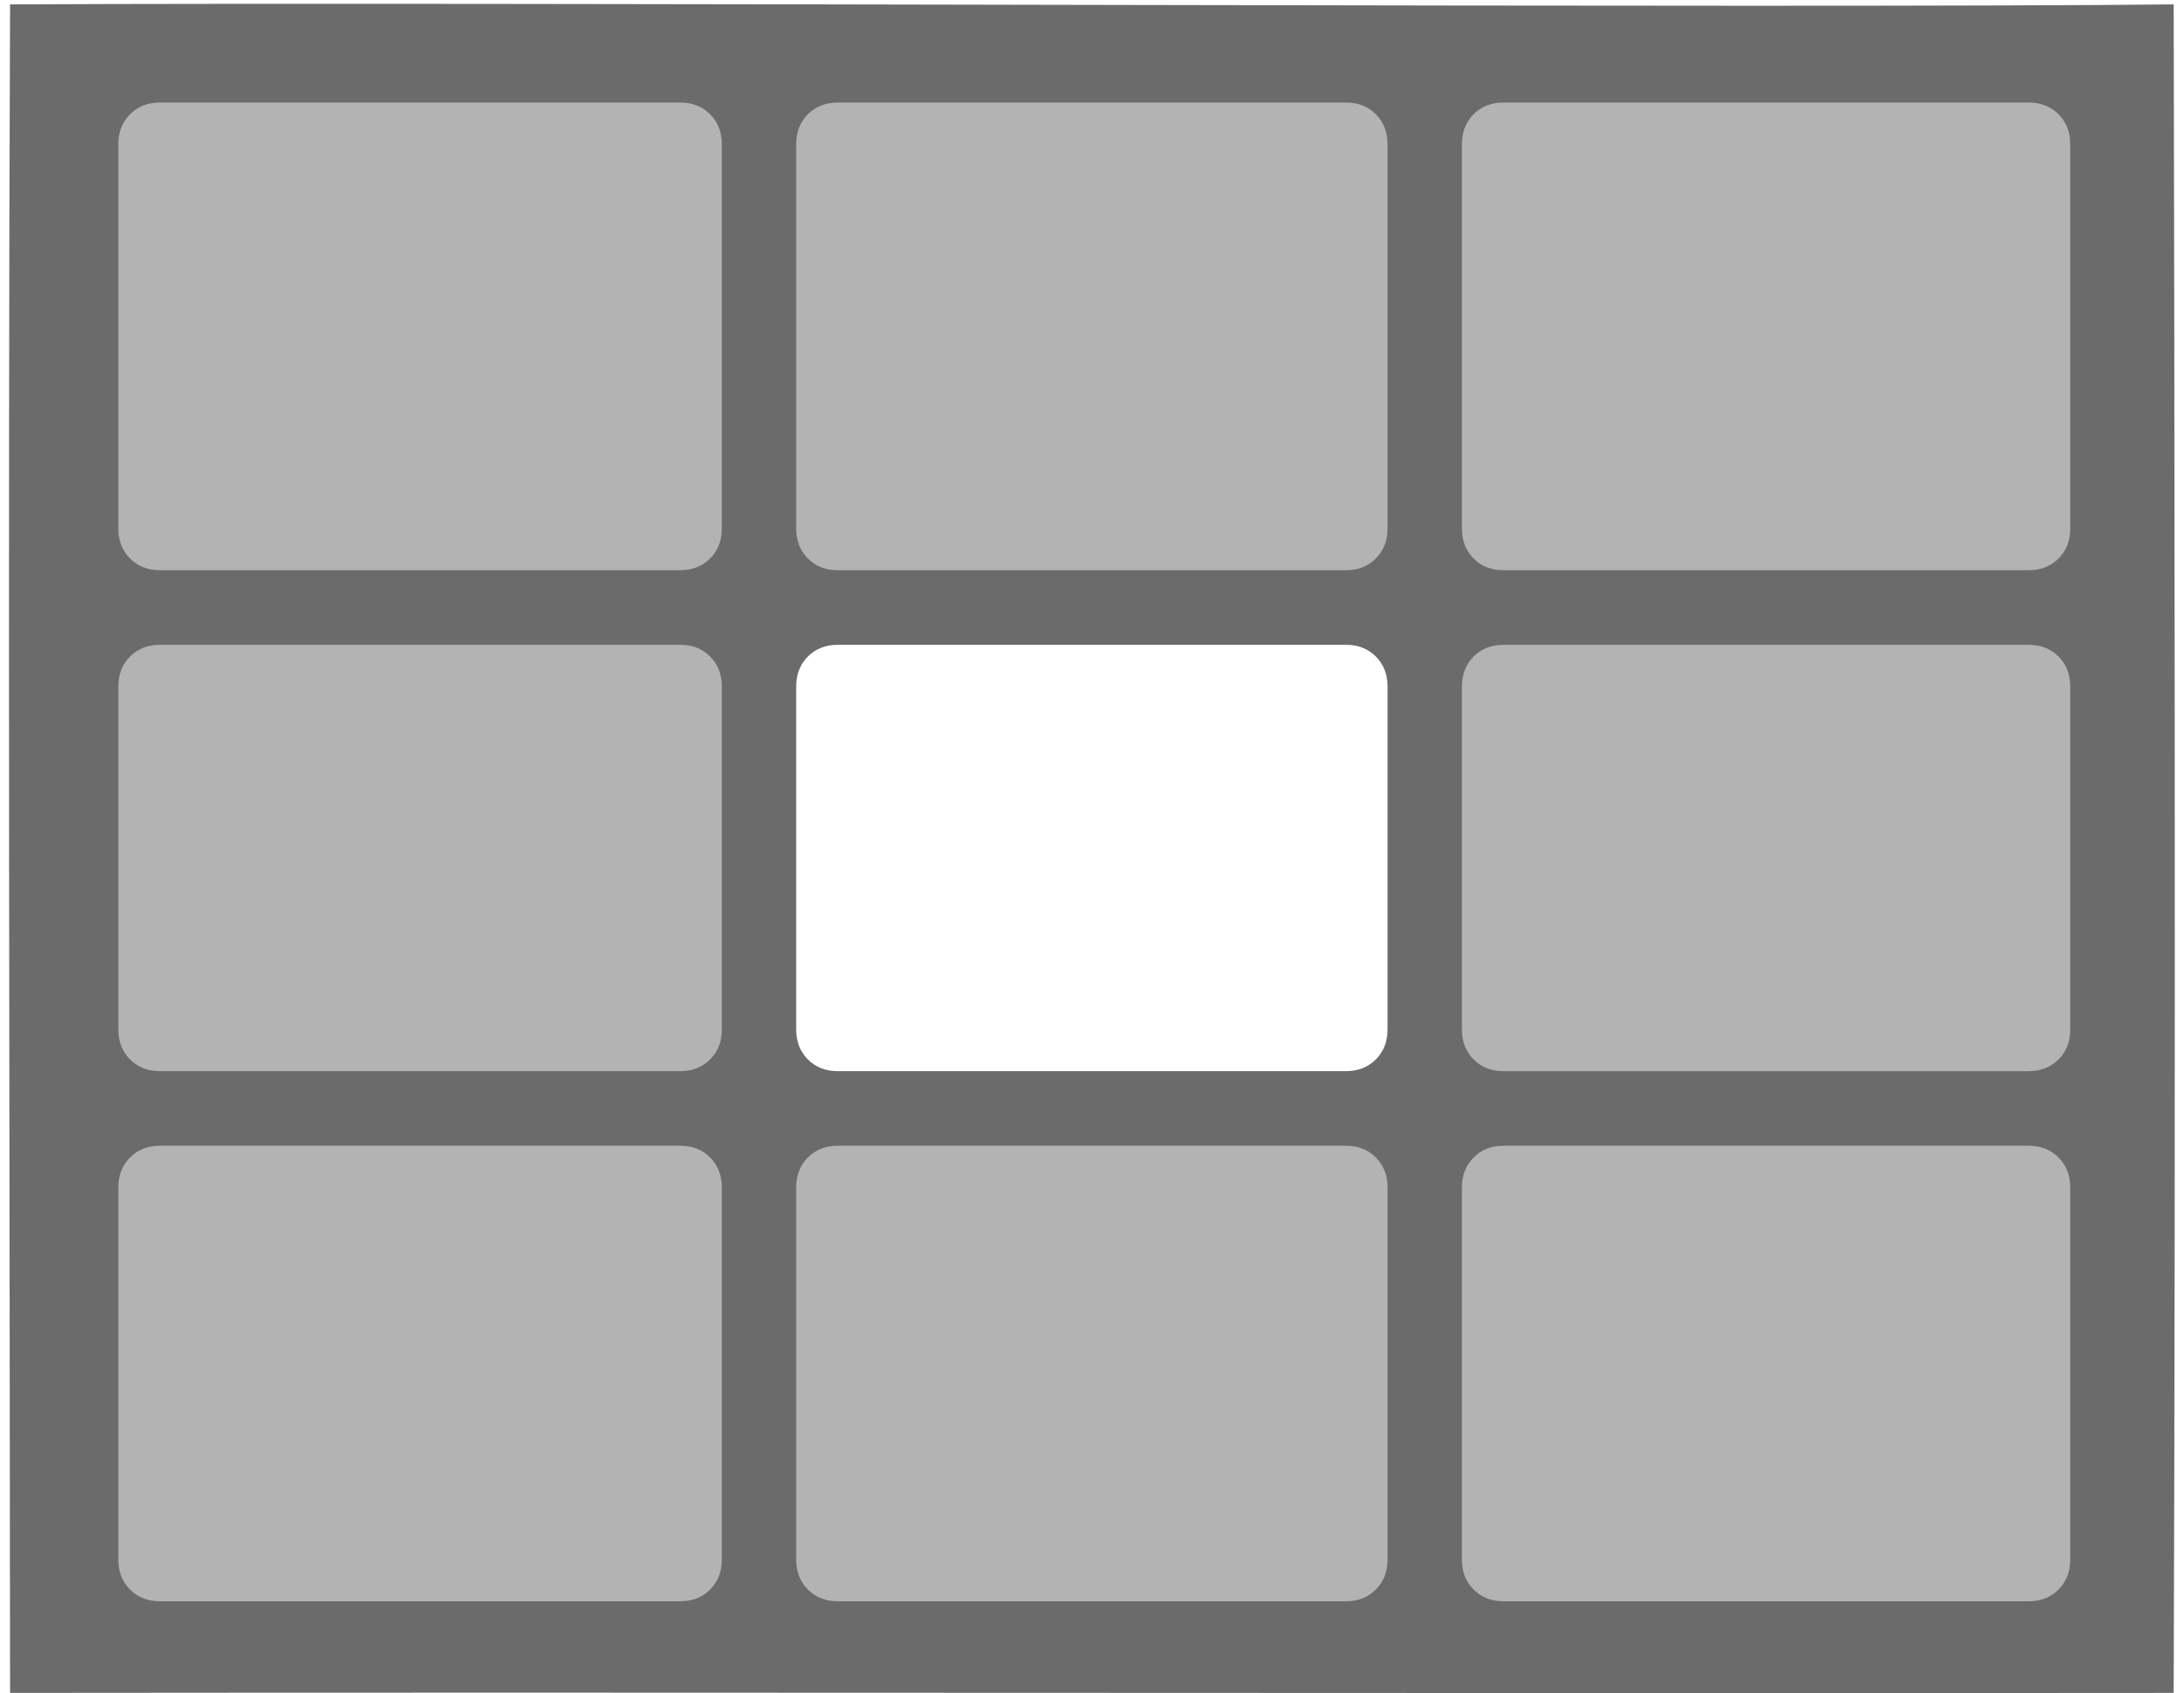 <?xml version="1.0" encoding="UTF-8" standalone="no"?>
<svg
   id="svg2"
   viewBox="0 0 1802 1397"
   height="1397"
   width="1802"
   version="1.1"
   sodipodi:docname="menu-clear-cells.svg"
   inkscape:version="1.2.1 (9c6d41e, 2022-07-14)"
   xmlns:inkscape="http://www.inkscape.org/namespaces/inkscape"
   xmlns:sodipodi="http://sodipodi.sourceforge.net/DTD/sodipodi-0.dtd"
   xmlns="http://www.w3.org/2000/svg"
   xmlns:svg="http://www.w3.org/2000/svg"
   xmlns:rdf="http://www.w3.org/1999/02/22-rdf-syntax-ns#"
   xmlns:cc="http://creativecommons.org/ns#"
   xmlns:dc="http://purl.org/dc/elements/1.1/">
  <defs
     id="defs142">
    <rect
       x="139.169"
       y="123.706"
       width="426.344"
       height="315.892"
       id="rect34459" />
  </defs>
  <sodipodi:namedview
     id="namedview140"
     pagecolor="#ffffff"
     bordercolor="#000000"
     borderopacity="0.25"
     inkscape:showpageshadow="2"
     inkscape:pageopacity="0.0"
     inkscape:pagecheckerboard="0"
     inkscape:deskcolor="#d1d1d1"
     showgrid="false"
     inkscape:zoom="0.45268629"
     inkscape:cx="1150.9074"
     inkscape:cy="714.62292"
     inkscape:window-width="1557"
     inkscape:window-height="939"
     inkscape:window-x="83"
     inkscape:window-y="32"
     inkscape:window-maximized="0"
     inkscape:current-layer="svg2" />
  <rect
     style="fill:#b3b3b3;fill-opacity:1;stroke-width:4.3;stroke-linecap:round;stroke-linejoin:round;stroke-dasharray:none"
     id="rect36538"
     width="589.812"
     height="1309.958"
     x="1172.998"
     y="37.554" />
  <rect
     style="fill:#b3b3b3;fill-opacity:1;stroke-width:4.3;stroke-linecap:round;stroke-linejoin:round;stroke-dasharray:none"
     id="rect36538-3"
     width="589.812"
     height="1309.958"
     x="40.867"
     y="58.539" />
  <rect
     style="fill:#b3b3b3;fill-opacity:1;stroke-width:3.225;stroke-linecap:round;stroke-linejoin:round;stroke-dasharray:none"
     id="rect36538-3-6"
     width="941.049"
     height="461.688"
     x="451.748"
     y="45.285" />
  <rect
     style="fill:#b3b3b3;fill-opacity:1;stroke-width:3.225;stroke-linecap:round;stroke-linejoin:round;stroke-dasharray:none"
     id="rect36538-3-6-7"
     width="941.049"
     height="461.688"
     x="444.016"
     y="906.809" />
  <path
     id="path4"
     d="M 595.566,1286.778 V 979.807 c 0,-10.047 -3.218,-18.299 -9.656,-24.758 -6.437,-6.458 -14.662,-9.688 -24.675,-9.688 H 131.959 c -10.013,0 -18.238,3.229 -24.675,9.688 -6.437,6.458 -9.656,14.711 -9.656,24.758 v 306.97 c 0,10.047 3.218,18.299 9.656,24.758 6.437,6.458 14.662,9.688 24.675,9.688 h 429.277 c 10.013,0 18.238,-3.229 24.675,-9.688 6.437,-6.458 9.656,-14.711 9.656,-24.758 z m 0,-437.411 V 566.469 c 0,-10.047 -3.218,-18.299 -9.656,-24.758 -6.437,-6.458 -14.662,-9.688 -24.675,-9.688 H 131.959 c -10.013,0 -18.238,3.229 -24.675,9.688 -6.437,6.458 -9.656,14.711 -9.656,24.758 v 282.897 c 0,10.047 3.218,18.299 9.656,24.758 6.437,6.458 14.662,9.687 24.675,9.687 h 429.277 c 10.013,0 18.238,-3.229 24.675,-9.687 6.437,-6.458 9.656,-14.711 9.656,-24.758 z M 1144.862,1286.778 V 979.807 c 0,-10.047 -3.219,-18.299 -9.656,-24.758 -6.437,-6.458 -14.662,-9.688 -24.676,-9.688 H 691.244 c -10.013,0 -18.238,3.229 -24.675,9.688 -6.437,6.458 -9.656,14.711 -9.656,24.758 v 306.97 c 0,10.047 3.218,18.299 9.656,24.758 6.437,6.458 14.662,9.688 24.675,9.688 h 419.287 c 10.013,0 18.238,-3.229 24.676,-9.688 6.437,-6.458 9.656,-14.711 9.656,-24.758 z M 595.566,436.039 V 119.044 c 0,-10.047 -3.218,-18.299 -9.656,-24.758 -6.437,-6.458 -14.662,-9.688 -24.675,-9.688 H 131.959 c -10.013,0 -18.238,3.229 -24.675,9.688 -6.437,6.458 -9.656,14.711 -9.656,24.758 v 316.995 c 0,10.047 3.218,18.299 9.656,24.758 6.437,6.458 14.662,9.687 24.675,9.687 h 429.277 c 10.013,0 18.238,-3.229 24.675,-9.687 6.437,-6.458 9.656,-14.711 9.656,-24.758 z M 1144.862,849.377 V 566.479 c 0,-10.047 -3.219,-18.299 -9.656,-24.758 -6.437,-6.458 -14.662,-9.688 -24.676,-9.688 H 691.244 c -10.013,0 -18.238,3.229 -24.675,9.688 -6.437,6.458 -9.656,14.711 -9.656,24.758 v 282.897 c 0,10.047 3.218,18.299 9.656,24.758 6.437,6.458 14.662,9.687 24.675,9.687 h 419.287 c 10.013,0 18.238,-3.229 24.676,-9.687 6.437,-6.458 9.656,-14.711 9.656,-24.758 z m 563.286,437.411 V 979.817 c 0,-10.047 -3.219,-18.299 -9.655,-24.758 -6.437,-6.458 -14.662,-9.688 -24.676,-9.688 h -433.277 c -10.013,0 -18.238,3.229 -24.675,9.688 -6.437,6.458 -9.655,14.711 -9.655,24.758 v 306.97 c 0,10.047 3.219,18.299 9.655,24.758 6.437,6.458 14.662,9.688 24.675,9.688 h 433.277 c 10.013,0 18.238,-3.229 24.676,-9.688 6.437,-6.458 9.655,-14.711 9.655,-24.758 z M 1144.862,436.049 V 119.054 c 0,-10.047 -3.219,-18.299 -9.656,-24.758 -6.437,-6.458 -14.662,-9.688 -24.676,-9.688 H 691.244 c -10.013,0 -18.238,3.229 -24.675,9.688 -6.437,6.458 -9.656,14.711 -9.656,24.758 v 316.995 c 0,10.047 3.218,18.299 9.656,24.758 6.437,6.458 14.662,9.687 24.675,9.687 h 419.287 c 10.013,0 18.238,-3.229 24.676,-9.687 6.437,-6.458 9.656,-14.711 9.656,-24.758 z m 563.286,413.338 V 566.489 c 0,-10.047 -3.219,-18.299 -9.655,-24.758 -6.437,-6.458 -14.662,-9.688 -24.676,-9.688 h -433.277 c -10.013,0 -18.238,3.229 -24.675,9.688 -6.437,6.458 -9.655,14.711 -9.655,24.758 v 282.897 c 0,10.047 3.219,18.299 9.655,24.758 6.437,6.458 14.662,9.687 24.675,9.687 h 433.277 c 10.013,0 18.238,-3.229 24.676,-9.687 6.437,-6.458 9.655,-14.711 9.655,-24.758 z m 0,-413.338 V 119.054 c 0,-10.047 -3.219,-18.299 -9.655,-24.758 -6.437,-6.458 -14.662,-9.688 -24.676,-9.688 h -433.277 c -10.013,0 -18.238,3.229 -24.675,9.688 -6.437,6.458 -9.655,14.711 -9.655,24.758 v 316.995 c 0,10.047 3.219,18.299 9.655,24.758 6.437,6.458 14.662,9.687 24.675,9.687 h 433.277 c 10.013,0 18.238,-3.229 24.676,-9.687 6.437,-6.458 9.655,-14.711 9.655,-24.758 z m 85.339,960.779 c -547.366,0.548 -1203.191,-0.65 -1785.186,0 C 8.087,995.331 6.443,462.47 8.3,3.615 414.857,1.593 1494.089,6.983 1793.487,3.614 c 0.588,246.381 1.716,935.06 0,1393.213 z"
     fill="#6b6b6b"
     style="stroke-width:1.002;stroke-dasharray:none"
     inkscape:label="path4" />
</svg>
